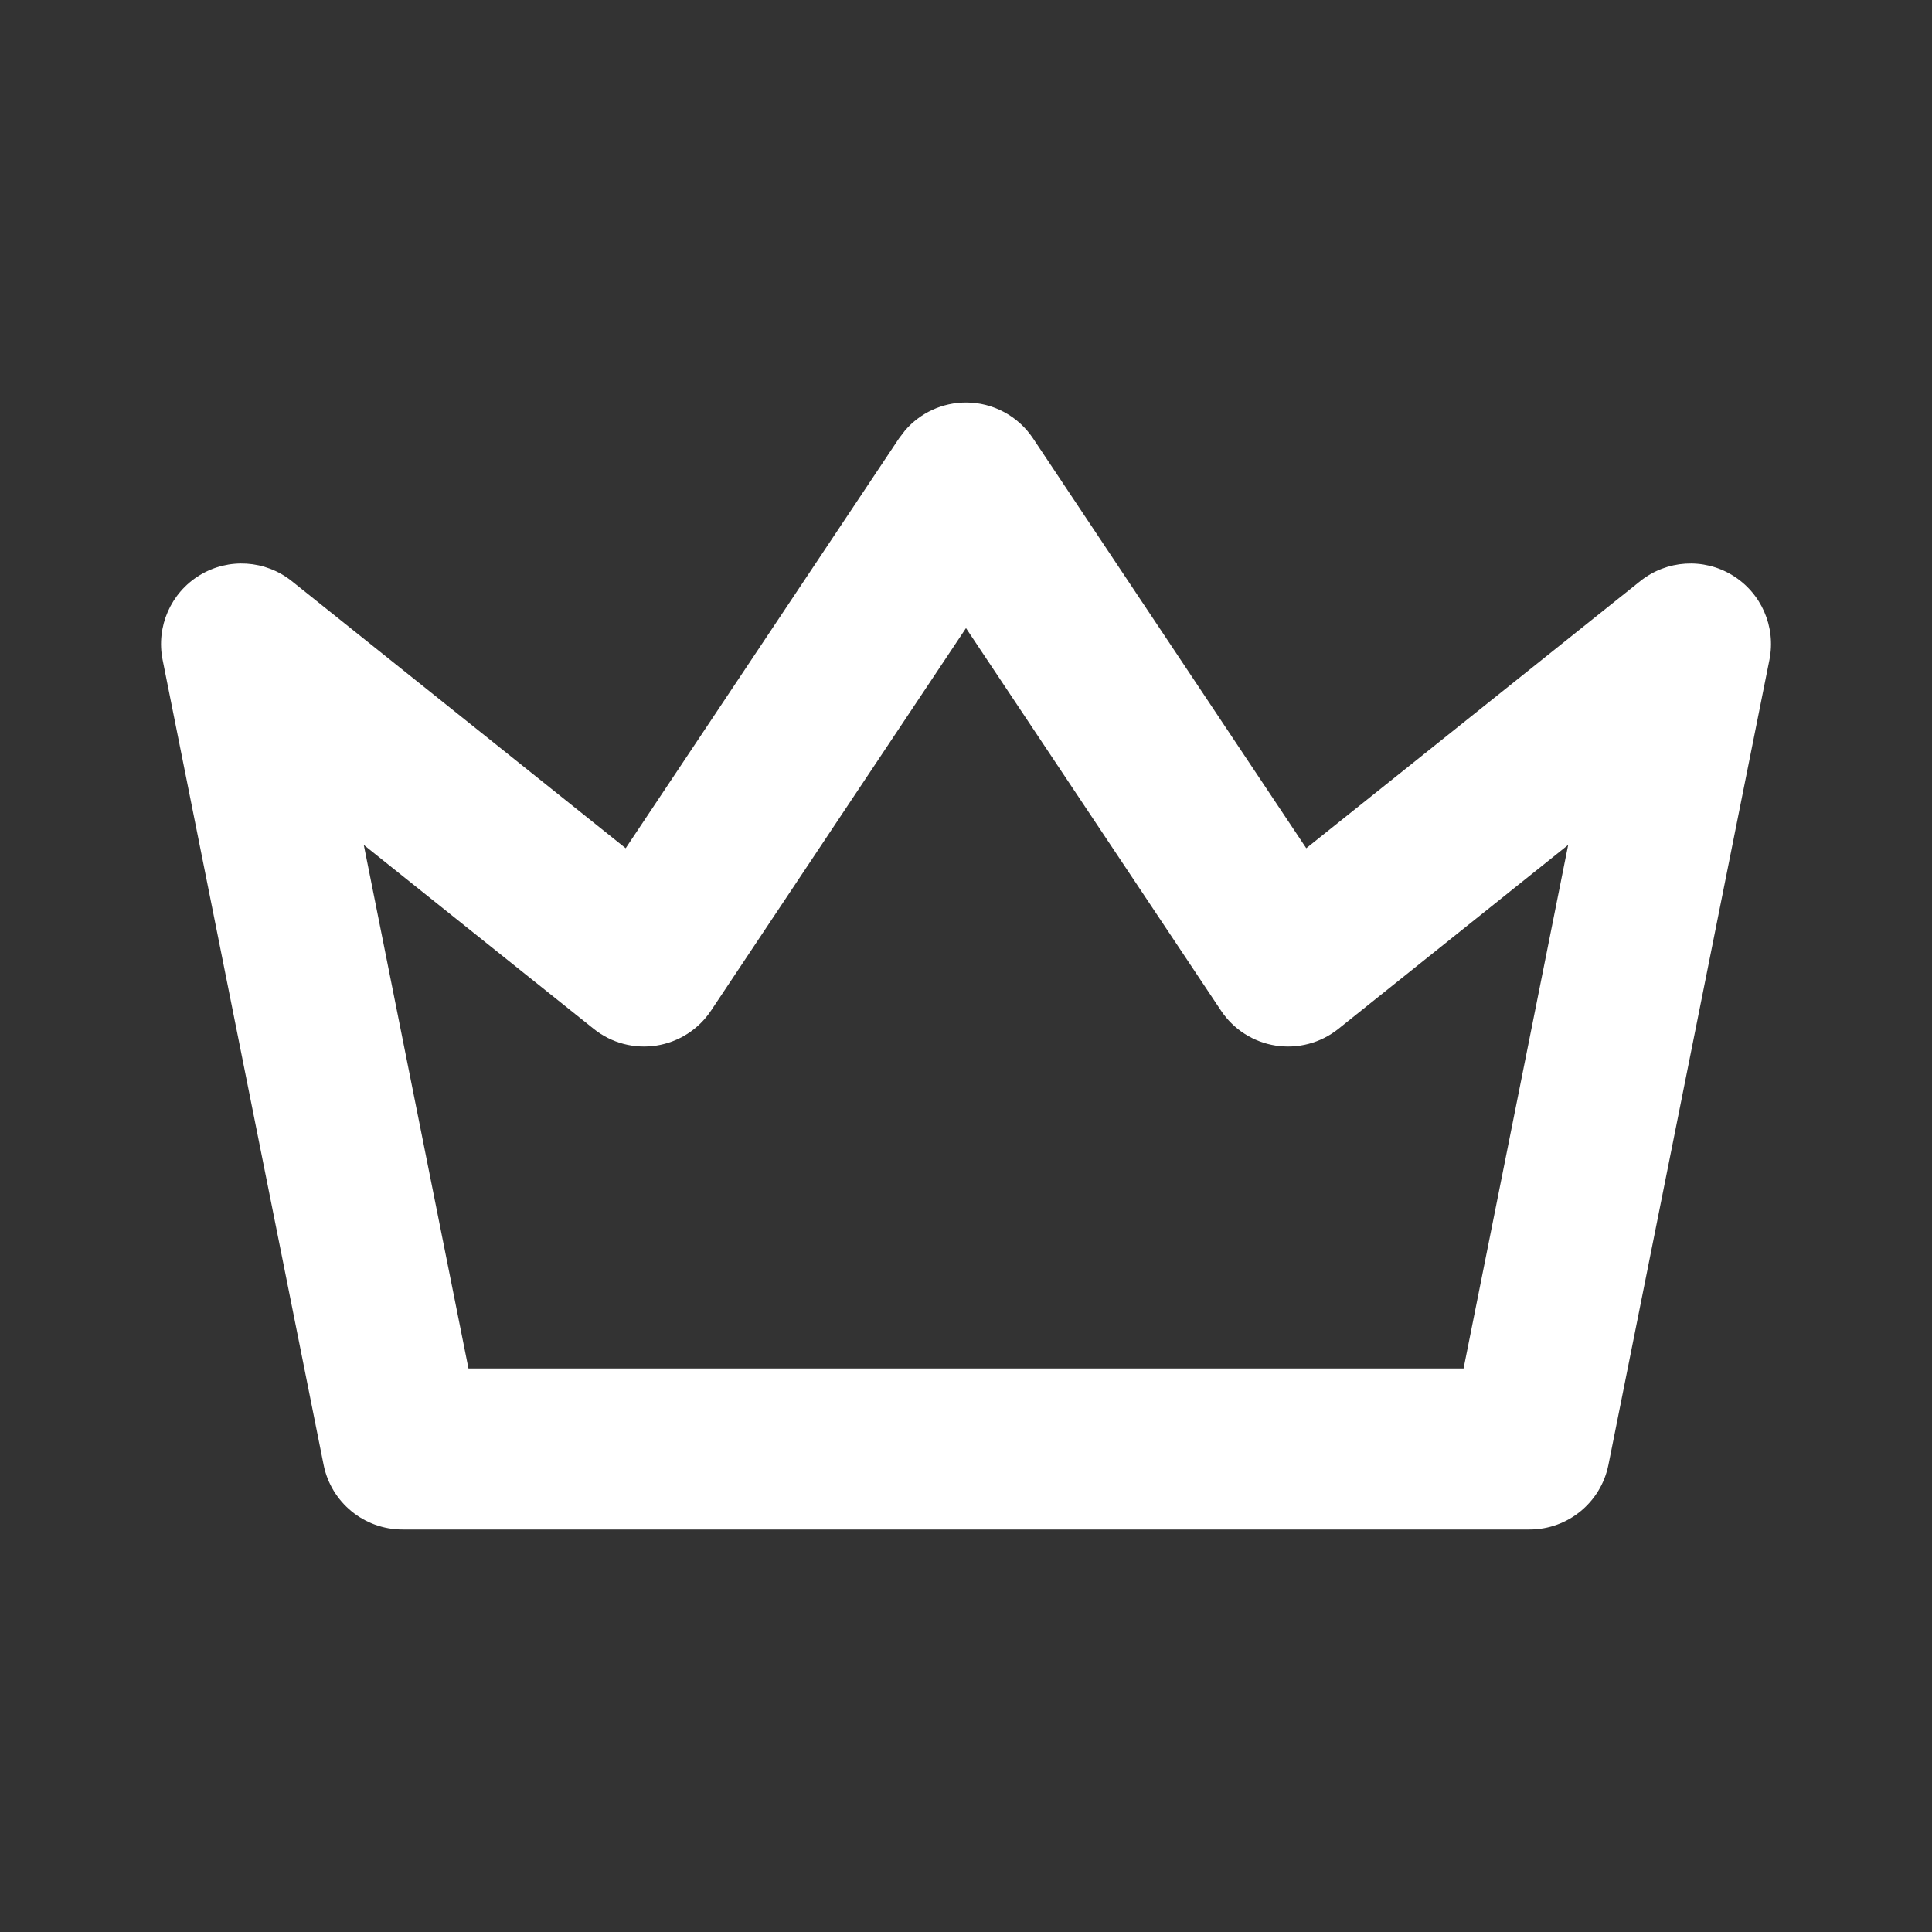 <svg width="48" height="48" viewBox="0 0 48 48" fill="none" xmlns="http://www.w3.org/2000/svg">
    <rect x="0" y="0" width="48" height="48" fill="#333333" stroke="none"/>
    <path d="M24 10C24.669 10 25.294 10.334 25.665 10.891L32.454 21.074L40.751 14.438C41.407 13.913 42.322 13.854 43.039 14.291C43.758 14.728 44.126 15.568 43.961 16.393L39.961 36.393C39.774 37.327 38.954 38 38.001 38H10.001C9.047 38 8.227 37.327 8.04 36.393L4.04 16.393C3.875 15.568 4.243 14.728 4.961 14.291C5.679 13.854 6.594 13.913 7.25 14.438L15.545 21.074L22.336 10.891L22.487 10.693C22.864 10.256 23.415 10 24 10ZM17.665 25.109C17.354 25.576 16.861 25.891 16.307 25.977C15.753 26.062 15.188 25.913 14.751 25.562L9.038 20.992L11.639 34H36.362L38.961 20.992L33.251 25.562C32.813 25.913 32.248 26.062 31.694 25.977C31.14 25.891 30.647 25.576 30.336 25.109L24 15.605L17.665 25.109Z" fill="white"/>
</svg>
